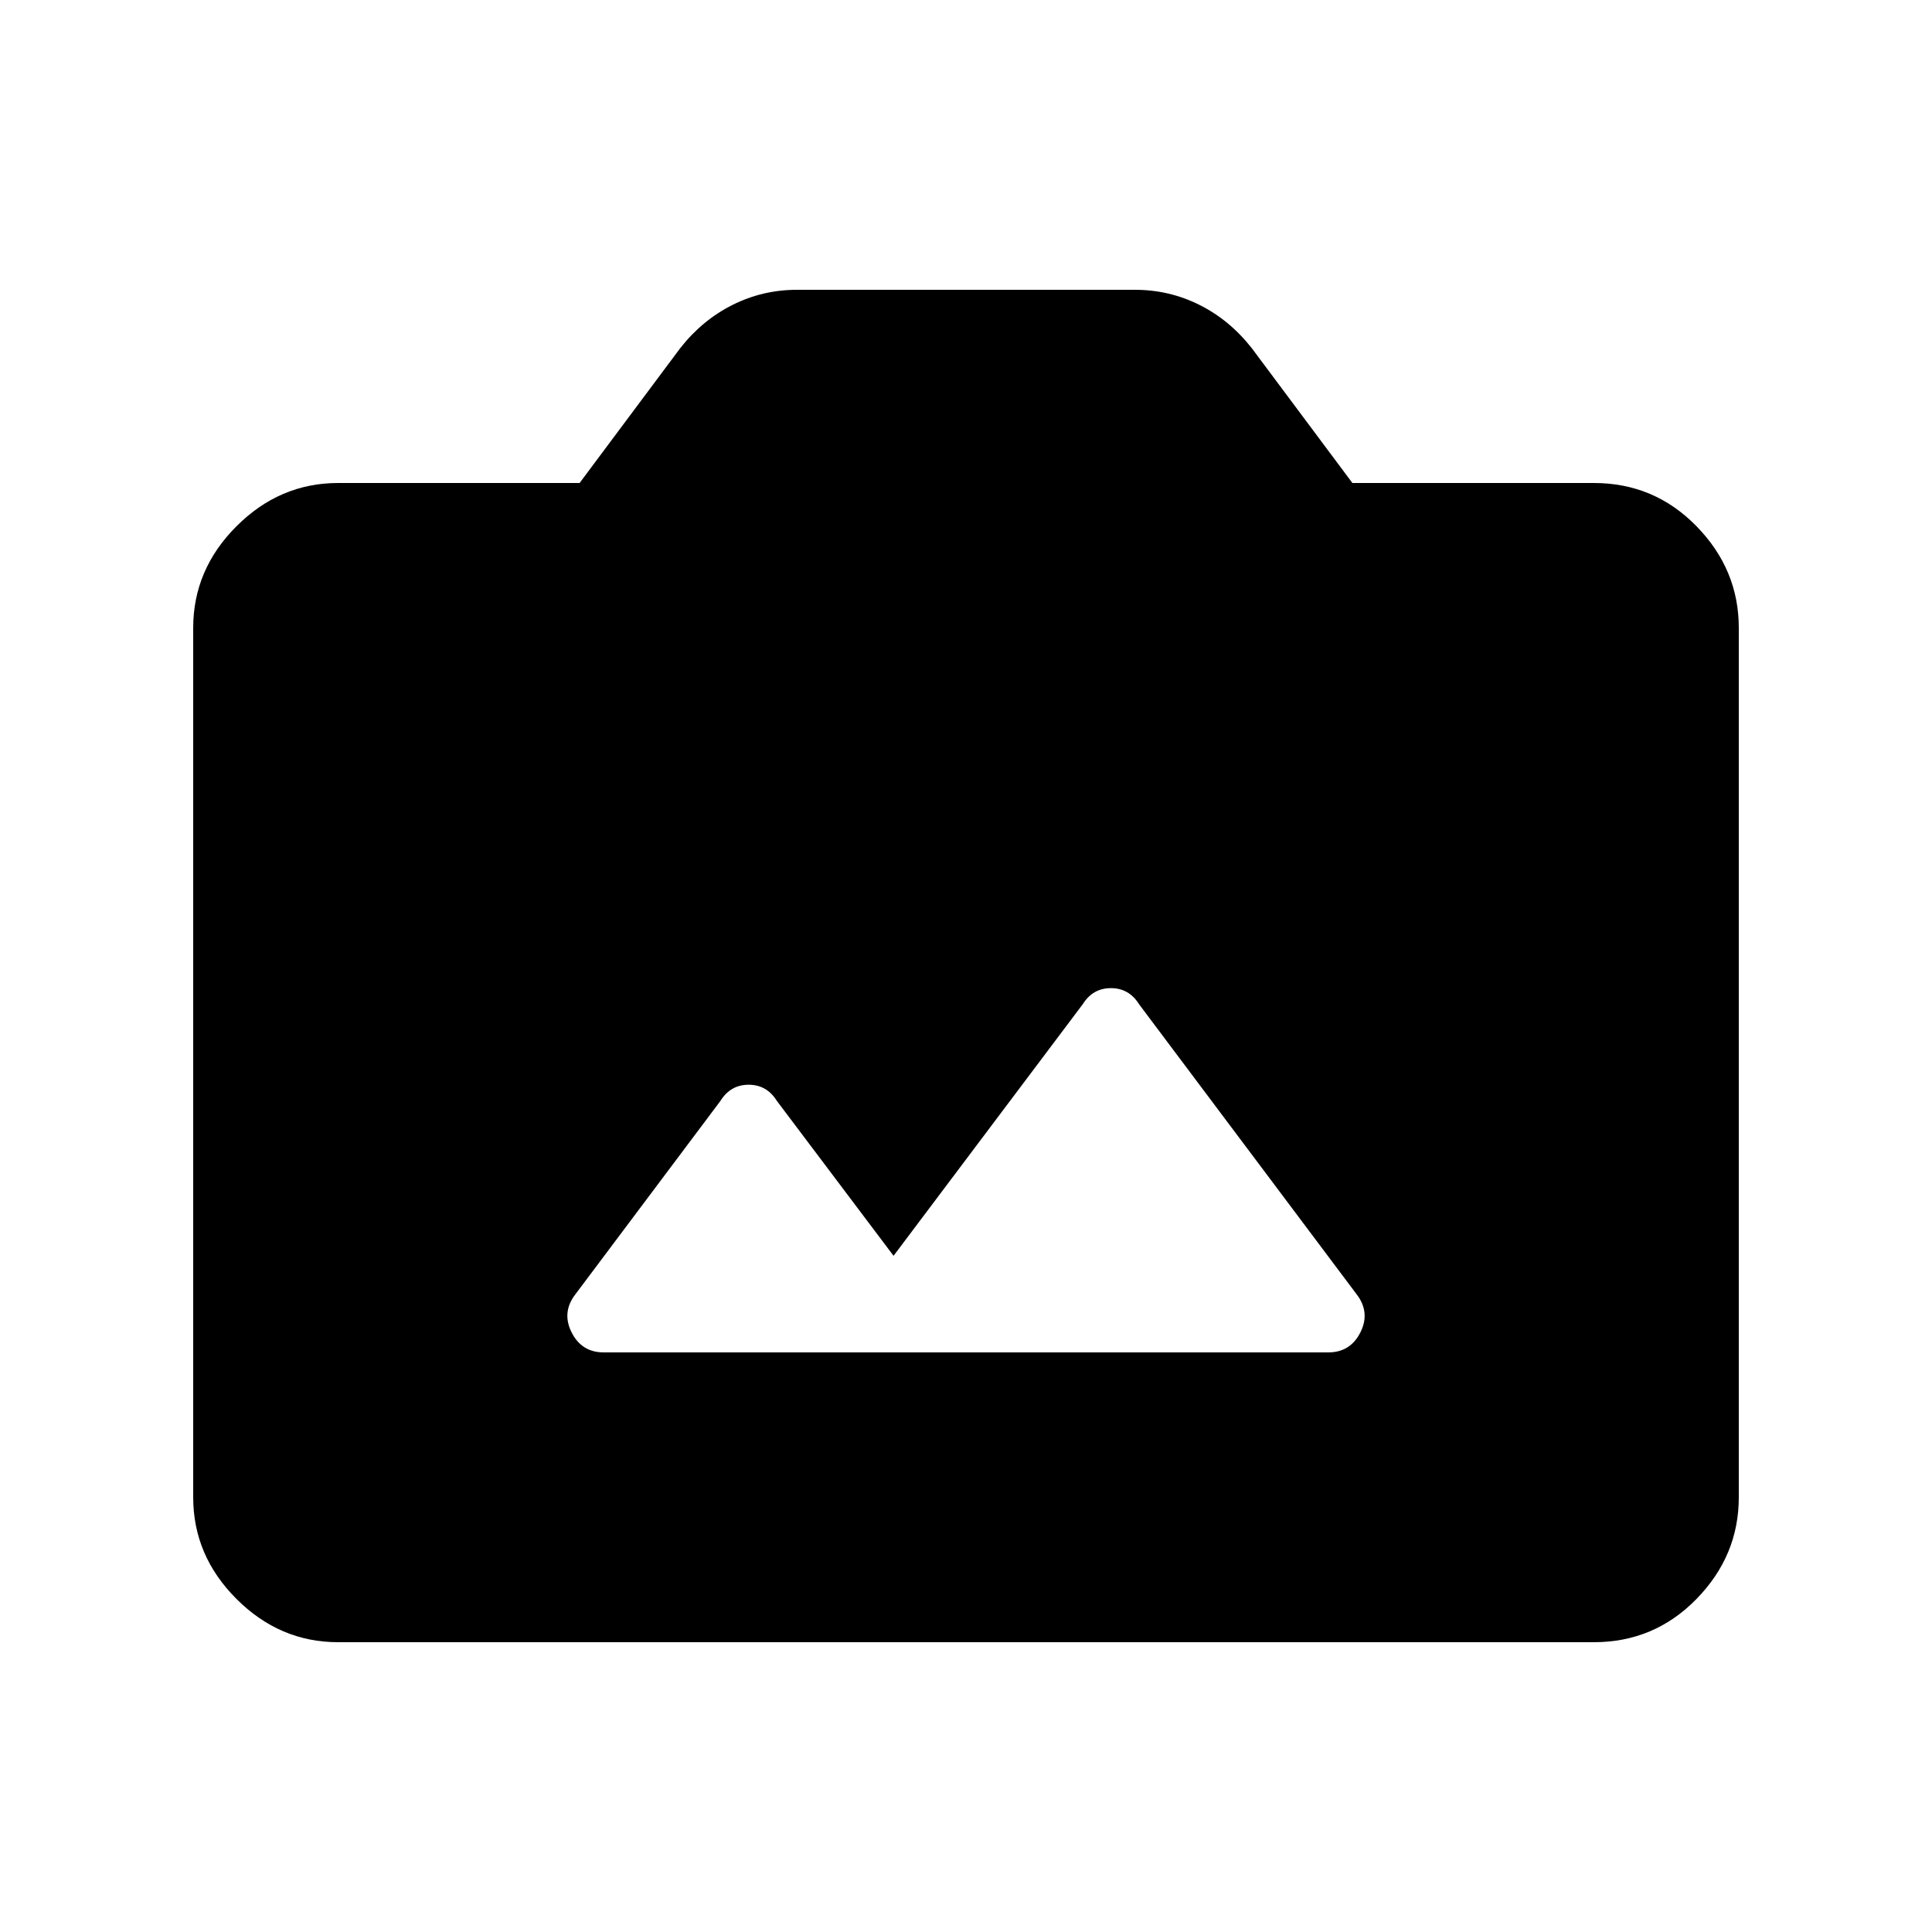 <svg xmlns="http://www.w3.org/2000/svg" height="20" viewBox="0 -960 960 960" width="20"><path d="M168-144q-29 0-50.5-21.5T96-216v-432q0-29 21.5-50.5T168-720h120l50-67q11-14 26-21.5t32-7.5h168q17 0 32 7.5t26 21.5l50 67h120q30 0 51 21.5t21 50.5v432q0 29-21 50.5T792-144H168Zm132-144h360q11 0 16-10t-2-19L566-461q-5-8-14-8t-14 8l-94 125-58-77q-5-8-14-8t-14 8l-72 96q-7 9-2 19t16 10Z"/></svg>
